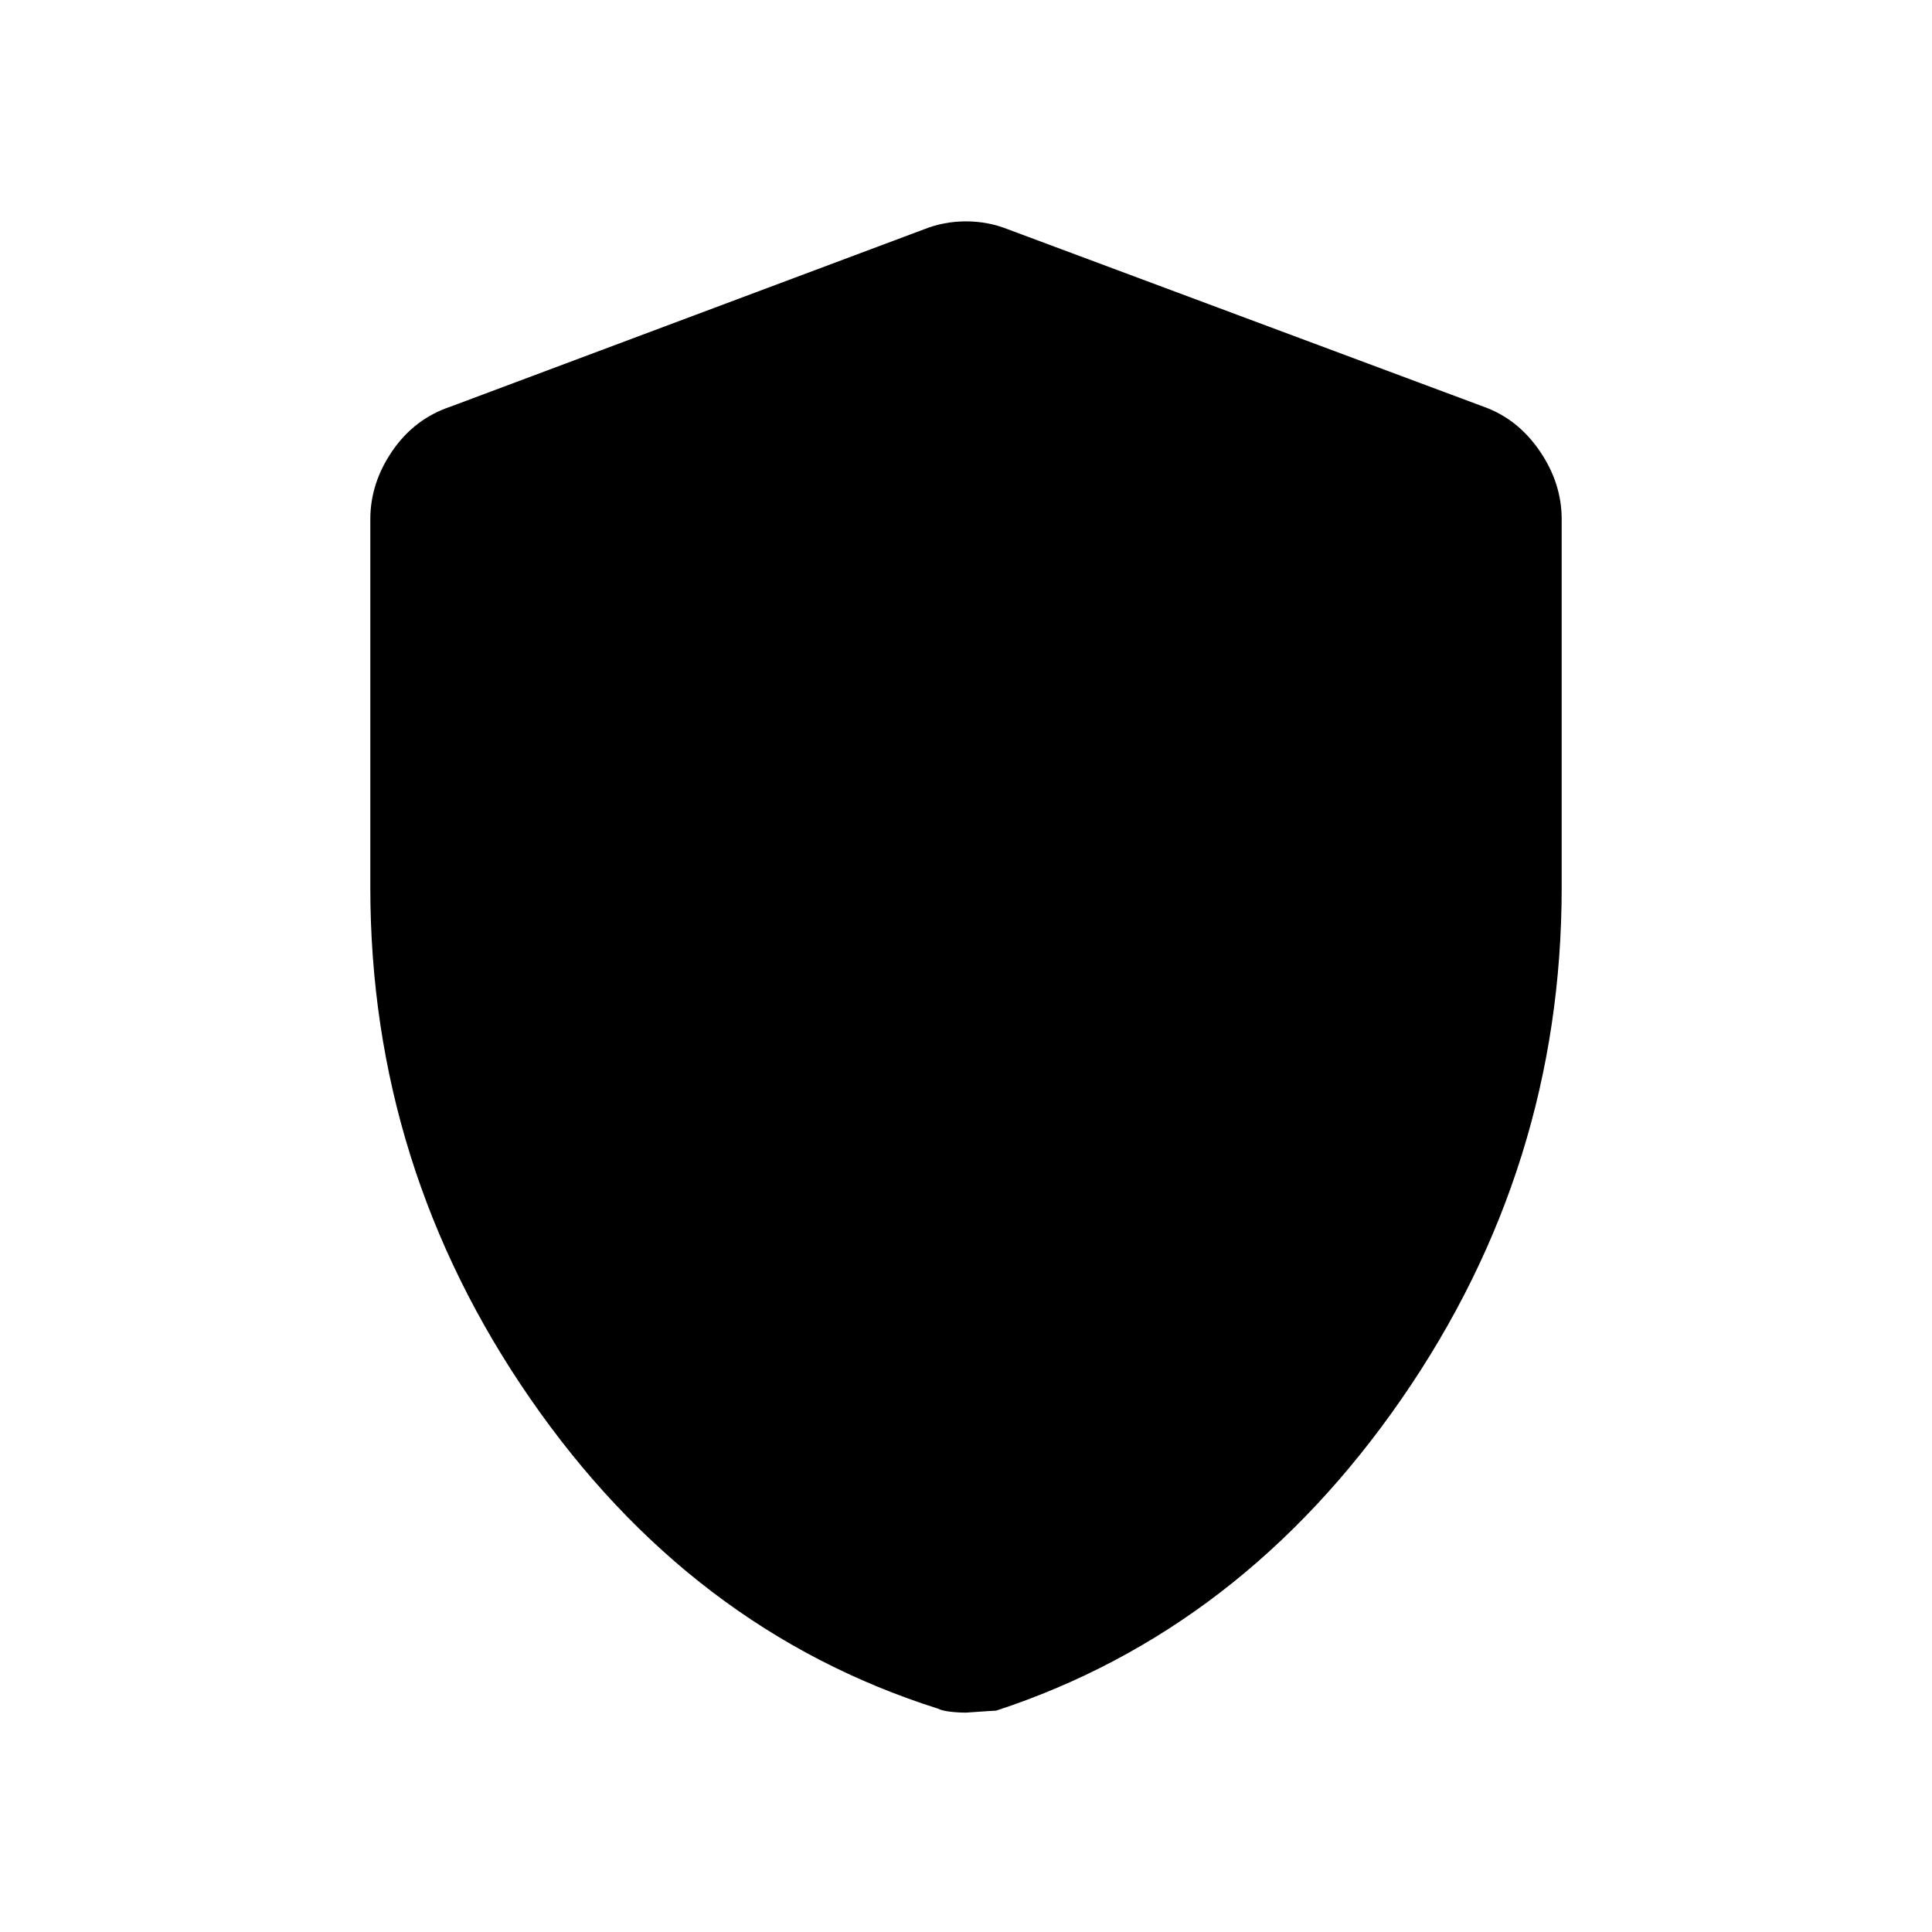 <svg xmlns="http://www.w3.org/2000/svg" height="40" width="40"><path d="M20 35.458Q19.833 35.458 19.667 35.438Q19.5 35.417 19.417 35.375Q14.292 33.75 10.979 28.958Q7.667 24.167 7.667 18.375V10.75Q7.667 10 8.125 9.333Q8.583 8.667 9.333 8.417L19.125 4.75Q19.542 4.583 20 4.583Q20.458 4.583 20.875 4.75L30.708 8.417Q31.417 8.667 31.875 9.333Q32.333 10 32.333 10.75V18.375Q32.333 24.167 29.021 28.958Q25.708 33.75 20.625 35.417Q20.583 35.417 20 35.458Z"/></svg>